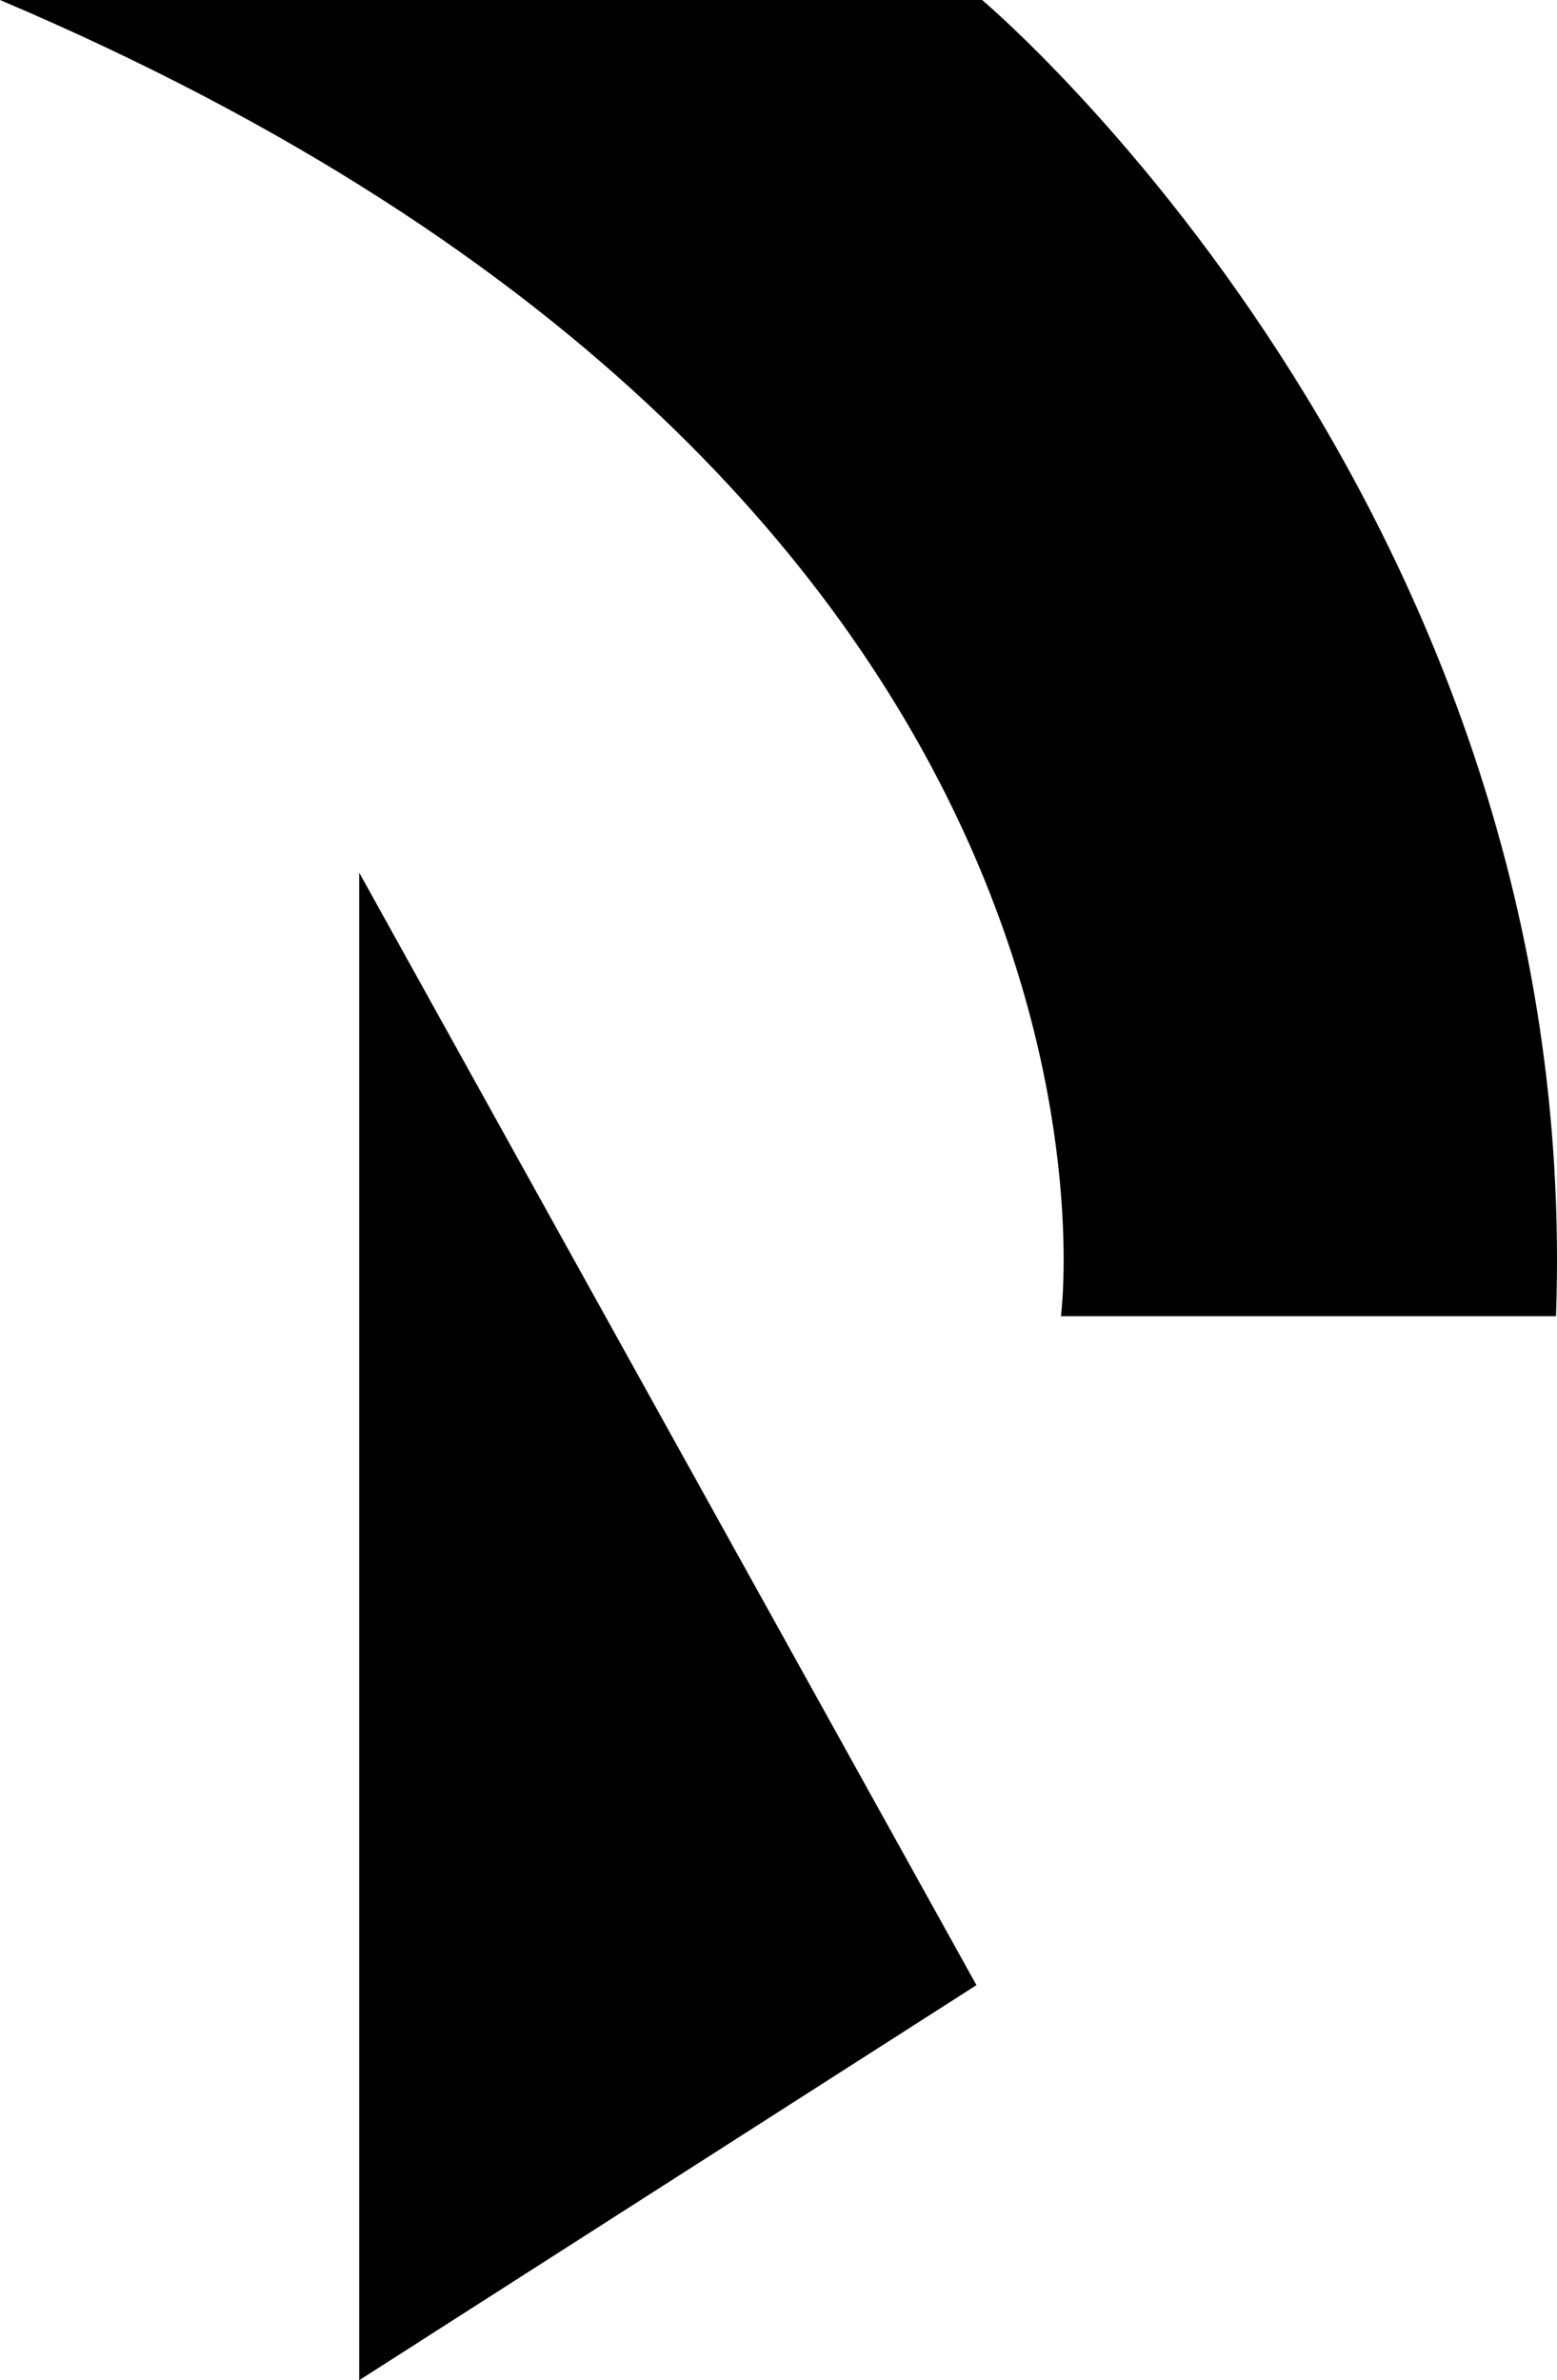 <svg width="403" height="616" viewBox="0 0 403 616" fill="none" xmlns="http://www.w3.org/2000/svg">
<rect width="403" height="616" fill="black" fill-opacity="0"/>
<rect width="302.25" height="462" fill="black" fill-opacity="0" transform="translate(0 616) scale(1.333 -1.333)"/>
<rect width="302.25" height="462" fill="black" fill-opacity="0" transform="translate(0 616) scale(1.333 -1.333)"/>
<rect width="302.25" height="462" fill="black" fill-opacity="0" transform="translate(0 616) scale(1.333 -1.333)"/>
<rect width="302.25" height="255.476" fill="black" fill-opacity="0" transform="translate(0 340.634) scale(1.333 -1.333)"/>
<path d="M274.599 340.634C274.599 340.634 302.97 128.534 0 -0H254.2C254.2 -0 410.241 131.09 402.738 340.634H274.599Z" fill="black"/>
<rect width="119.819" height="292.618" fill="black" fill-opacity="0" transform="translate(92.975 616) scale(1.333 -1.333)"/>
<path d="M92.975 225.843V616L252.733 513.757L92.975 225.843Z" fill="black"/>
</svg>
